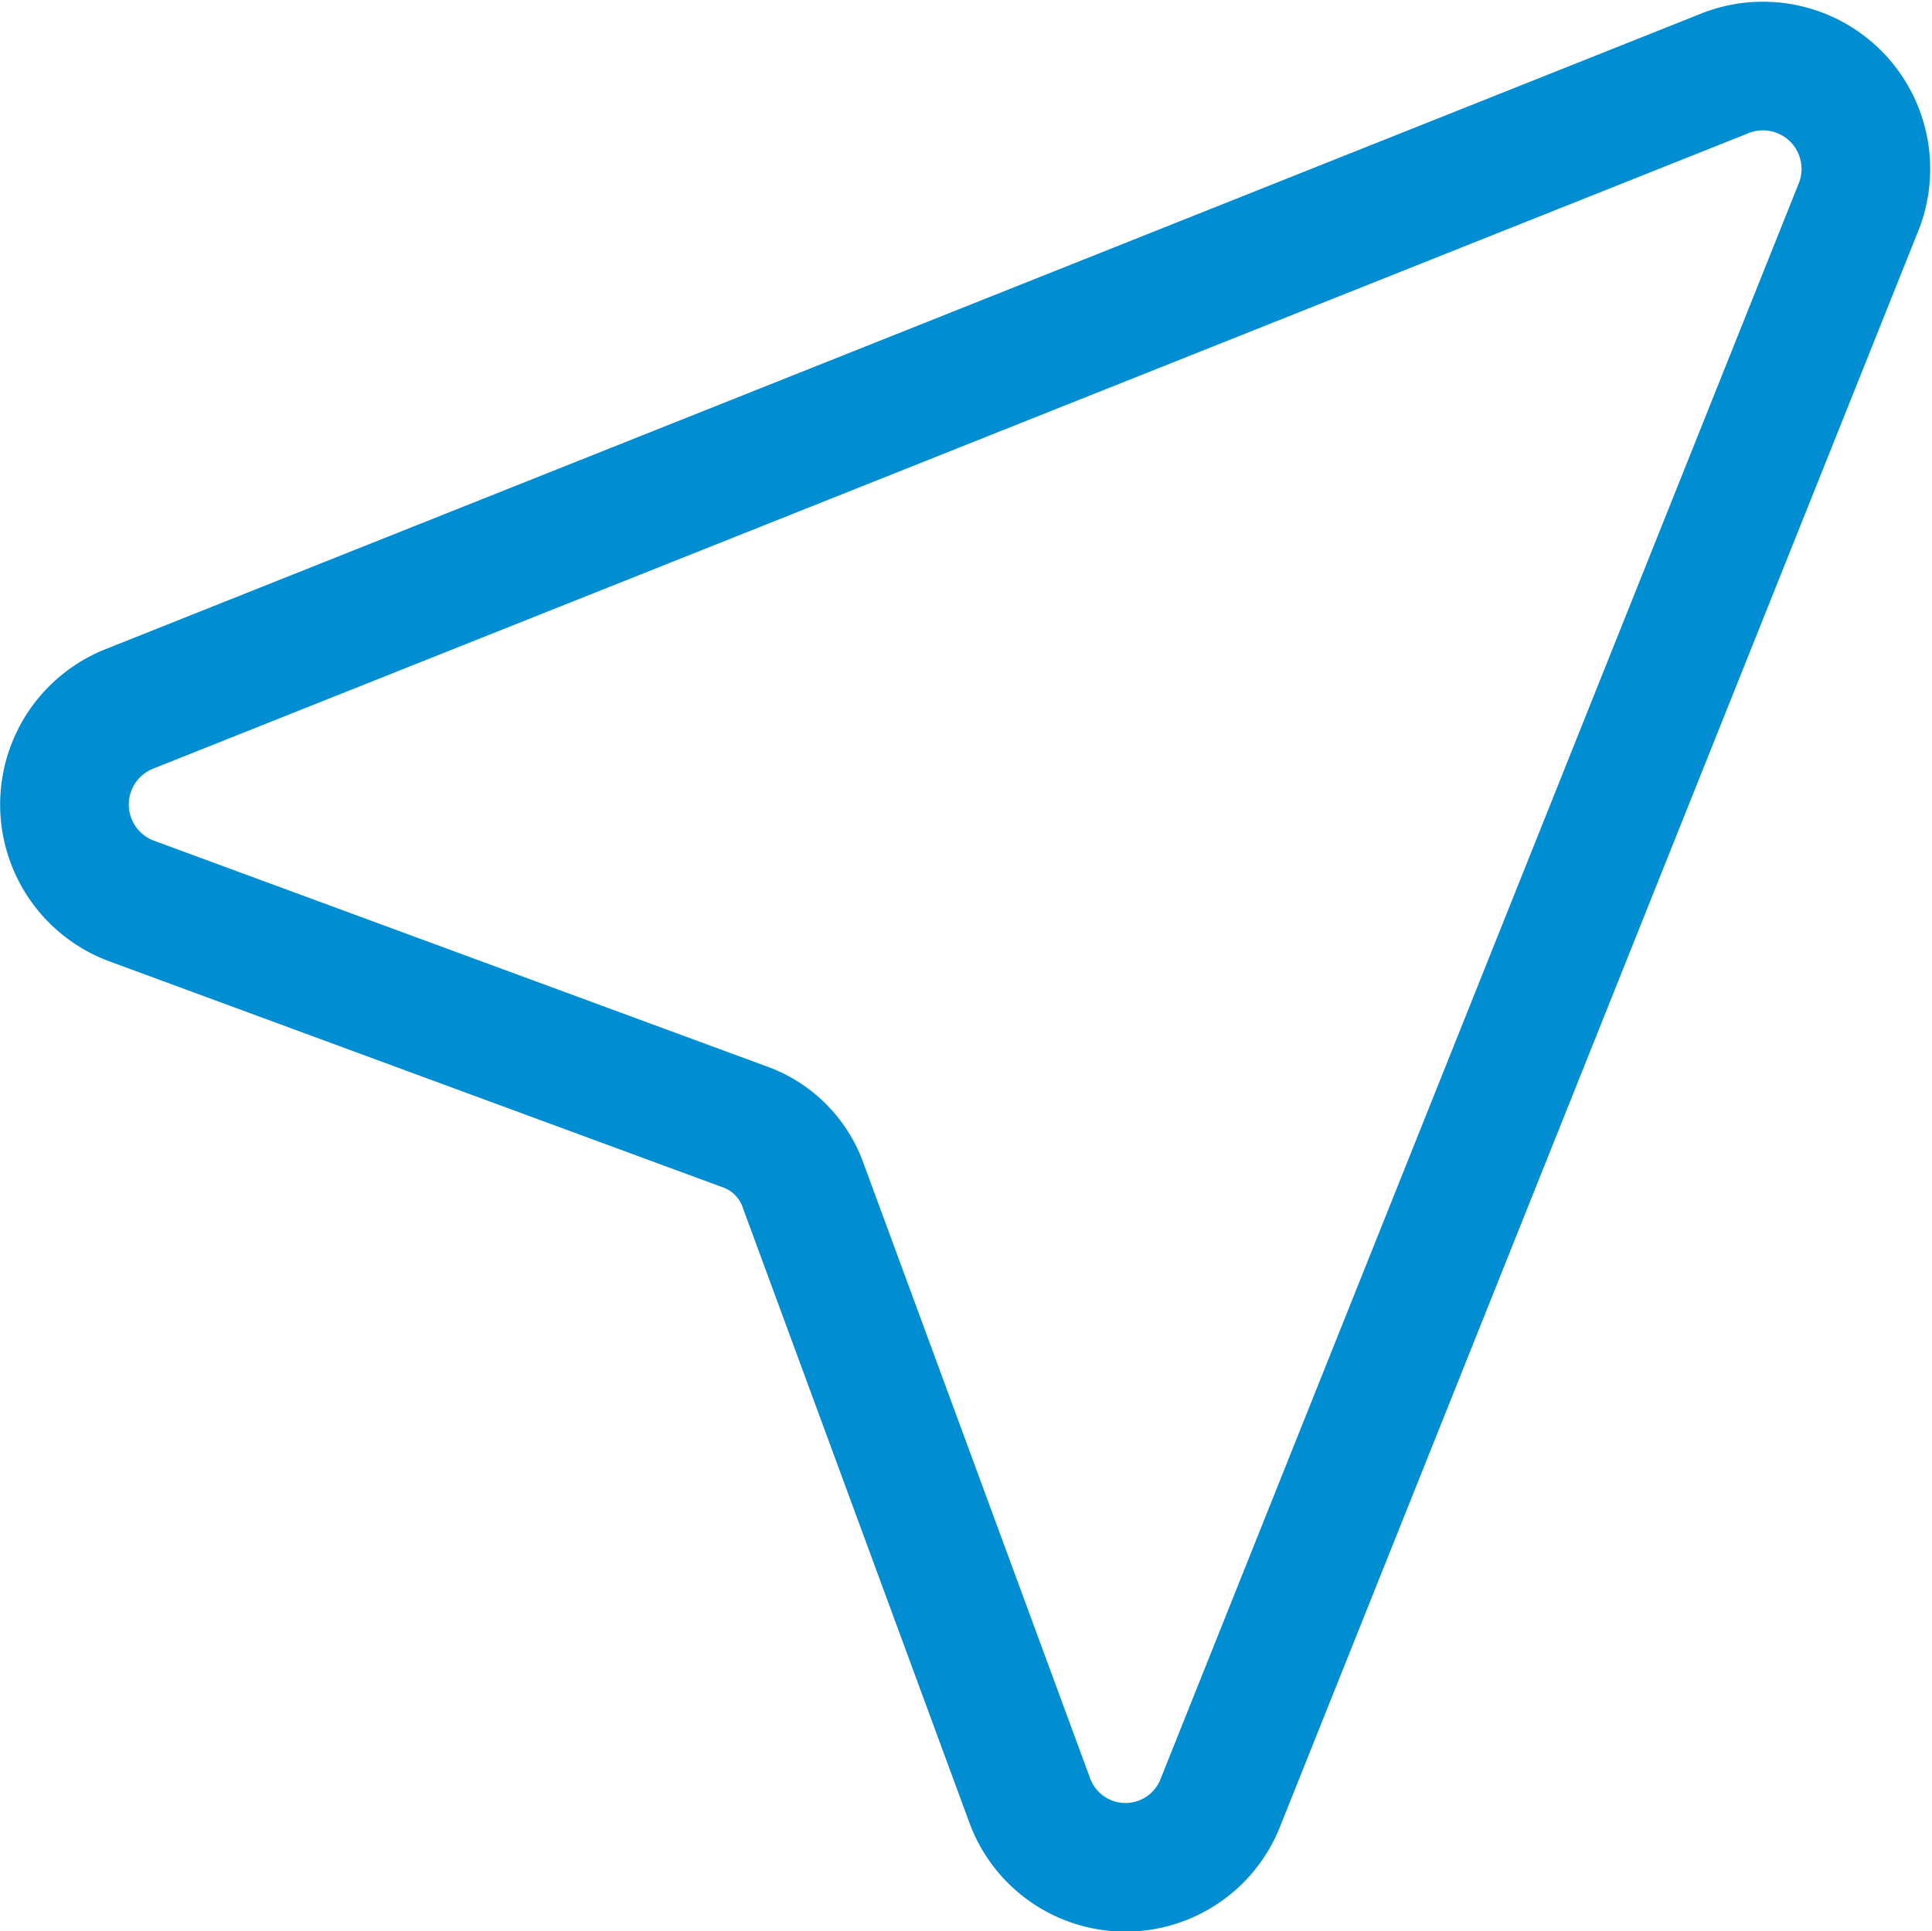 <svg xmlns="http://www.w3.org/2000/svg" width="22.528" height="22.522" viewBox="0 0 22.528 22.522">
  <g id="nav" transform="translate(-1.75 -1.715)">
    <path id="Path_20" data-name="Path 20" d="M21.844,2.578,3.251,9.985a1.2,1.2,0,0,0,.022,2.233l7.141,2.631a1.126,1.126,0,0,1,.707.707L13.753,22.7a1.189,1.189,0,0,0,2.233.022L23.414,4.148A1.2,1.2,0,0,0,21.844,2.578Z" transform="translate(0 0)" fill="none" stroke="#008dd2" stroke-width="1.5"/>
  </g>
</svg>
